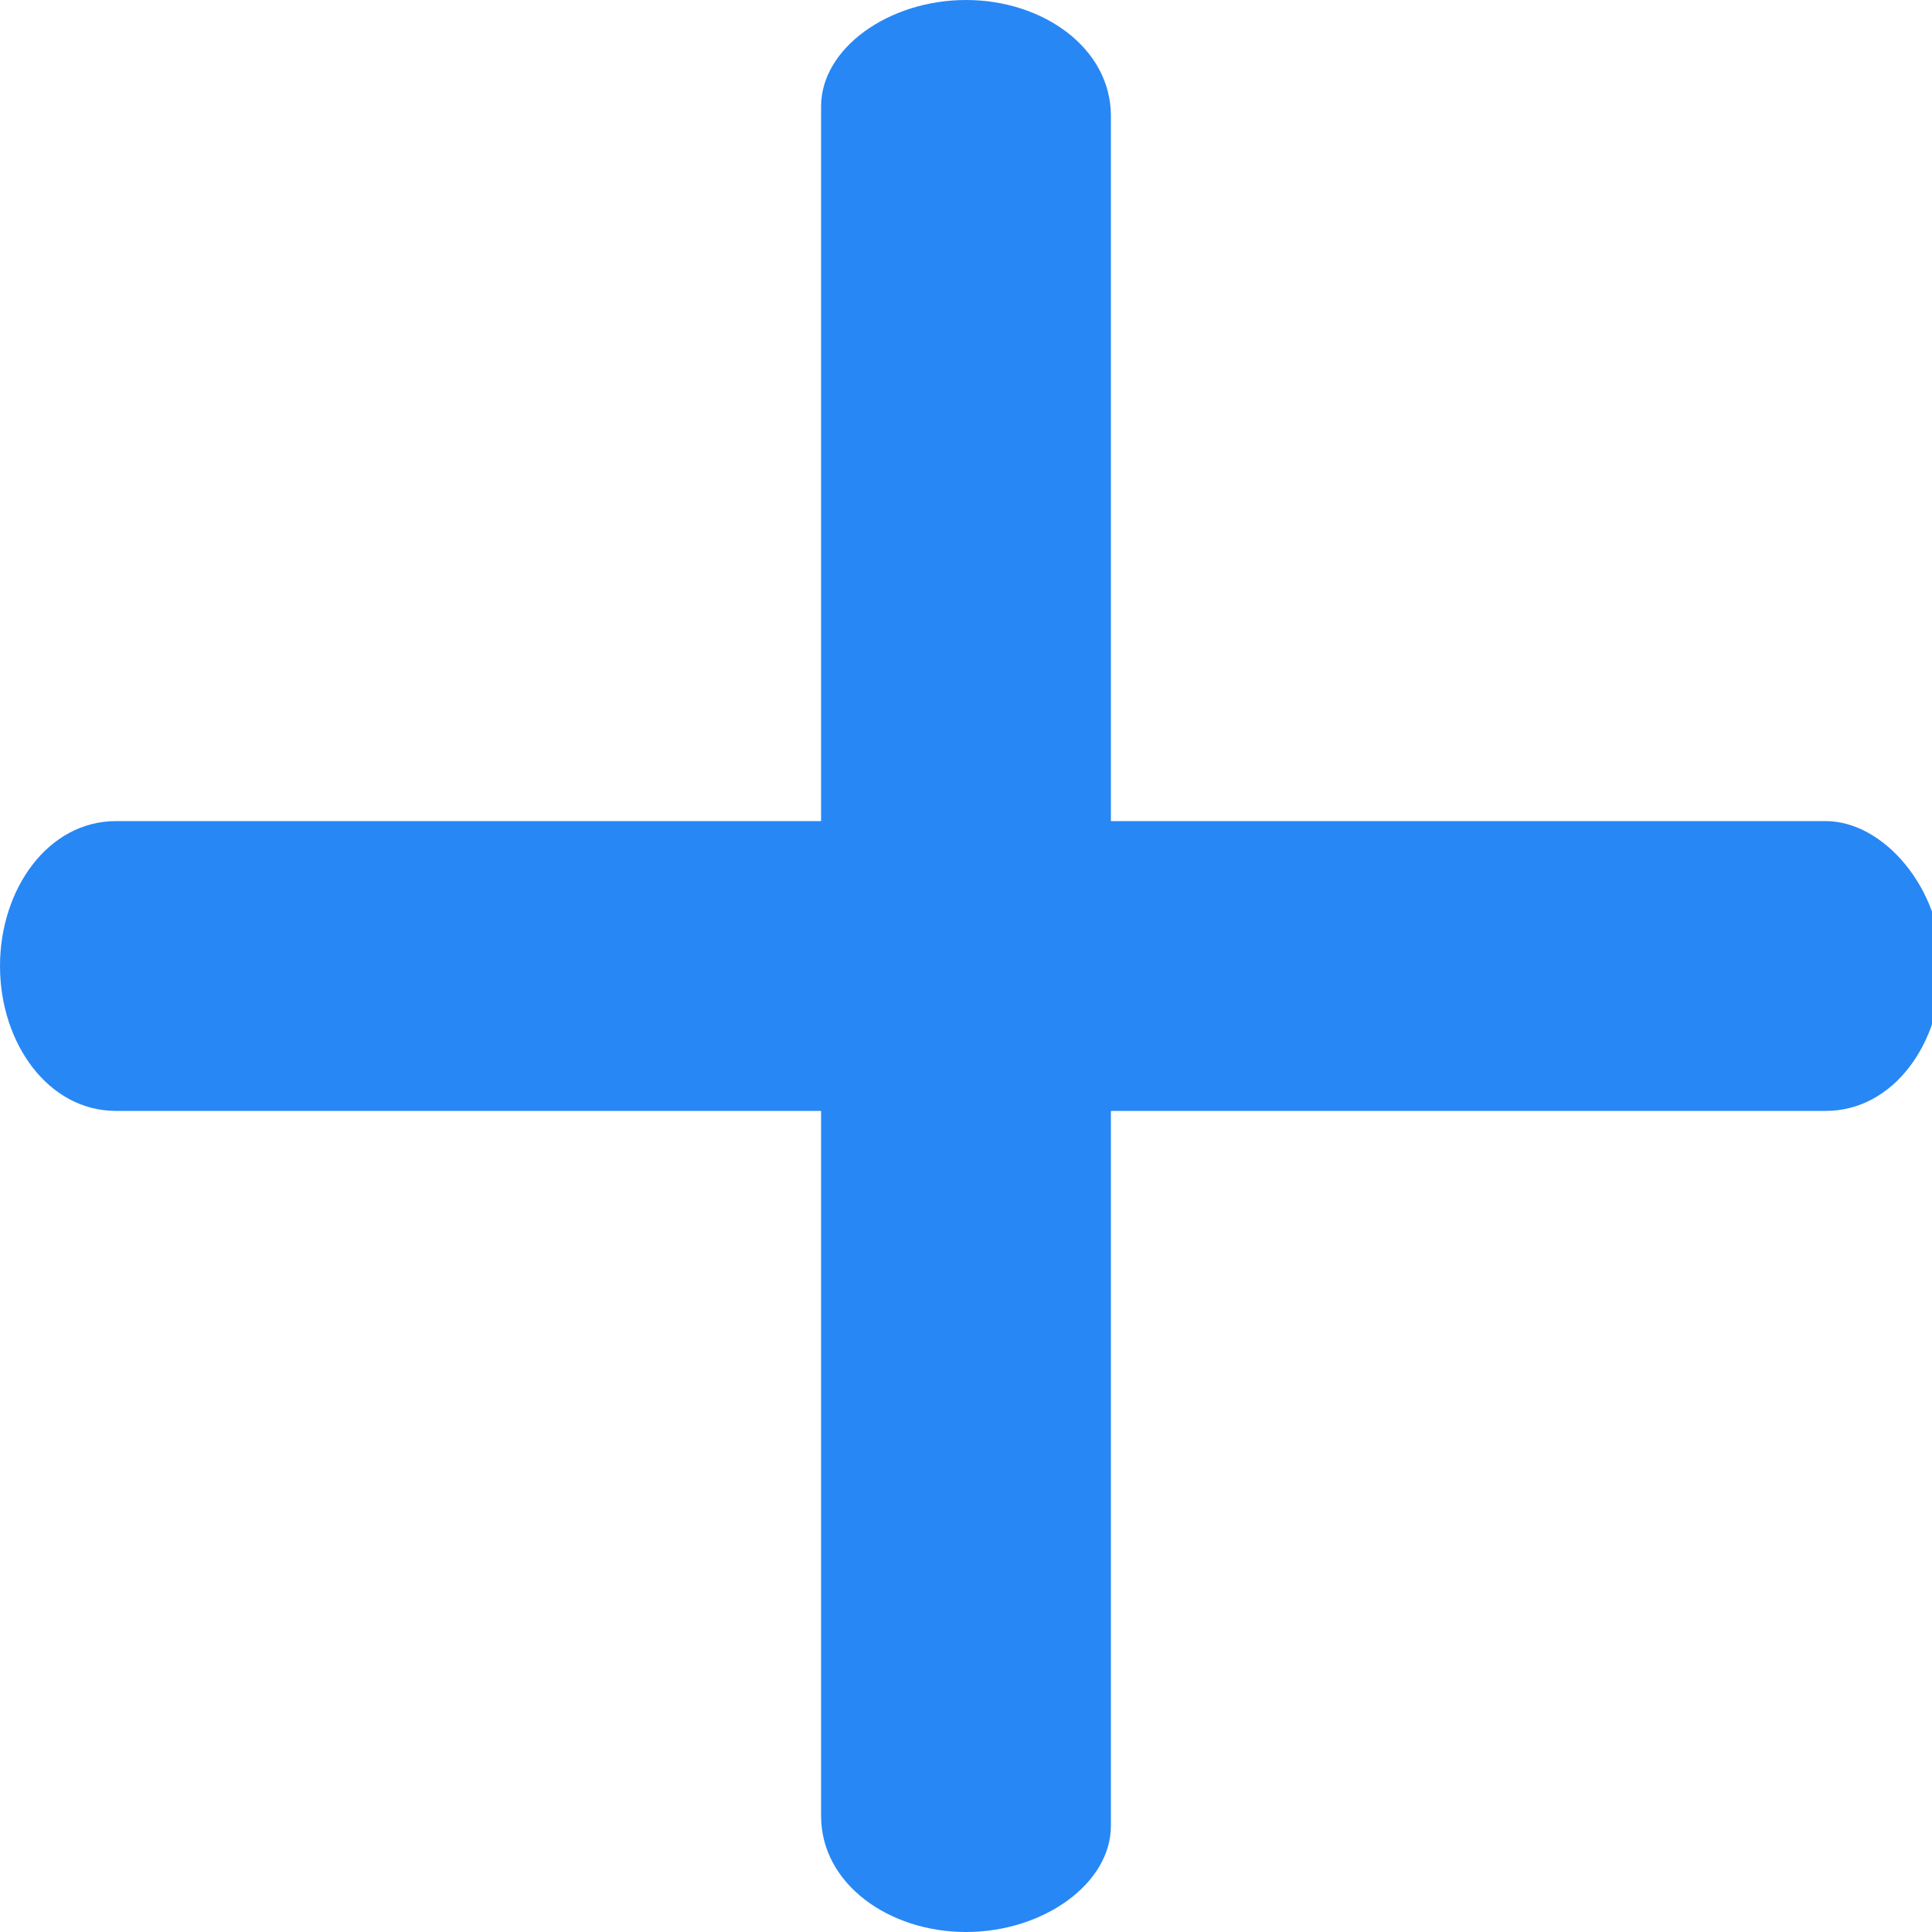 <?xml version="1.0" encoding="utf-8"?>
<!-- Generator: Adobe Illustrator 23.0.5, SVG Export Plug-In . SVG Version: 6.00 Build 0)  -->
<svg version="1.1" xmlns="http://www.w3.org/2000/svg" xmlns:xlink="http://www.w3.org/1999/xlink" x="0px" y="0px"
	 viewBox="0 0 20 20" style="enable-background:new 0 0 20 20;" xml:space="preserve">
<style type="text/css">
	.st0{fill-rule:evenodd;clip-rule:evenodd;fill:#2787F5;}
</style>
<g id="Слой_1">
	<path class="st0" d="M0,10c0-0.8,0.5-1.5,1.2-1.5l17.7,0c0.6,0,1.2,0.7,1.2,1.5c0,0.8-0.5,1.5-1.2,1.5H1.2C0.5,11.5,0,10.8,0,10z"
		/>
</g>
<g id="Слой_1__x28_копия_x29_">
	<path class="st0" d="M10,20c-0.8,0-1.5-0.5-1.5-1.2l0-17.7C8.5,0.5,9.2,0,10,0c0.8,0,1.5,0.5,1.5,1.2v17.7C11.5,19.5,10.8,20,10,20
		z"/>
</g>
</svg>
